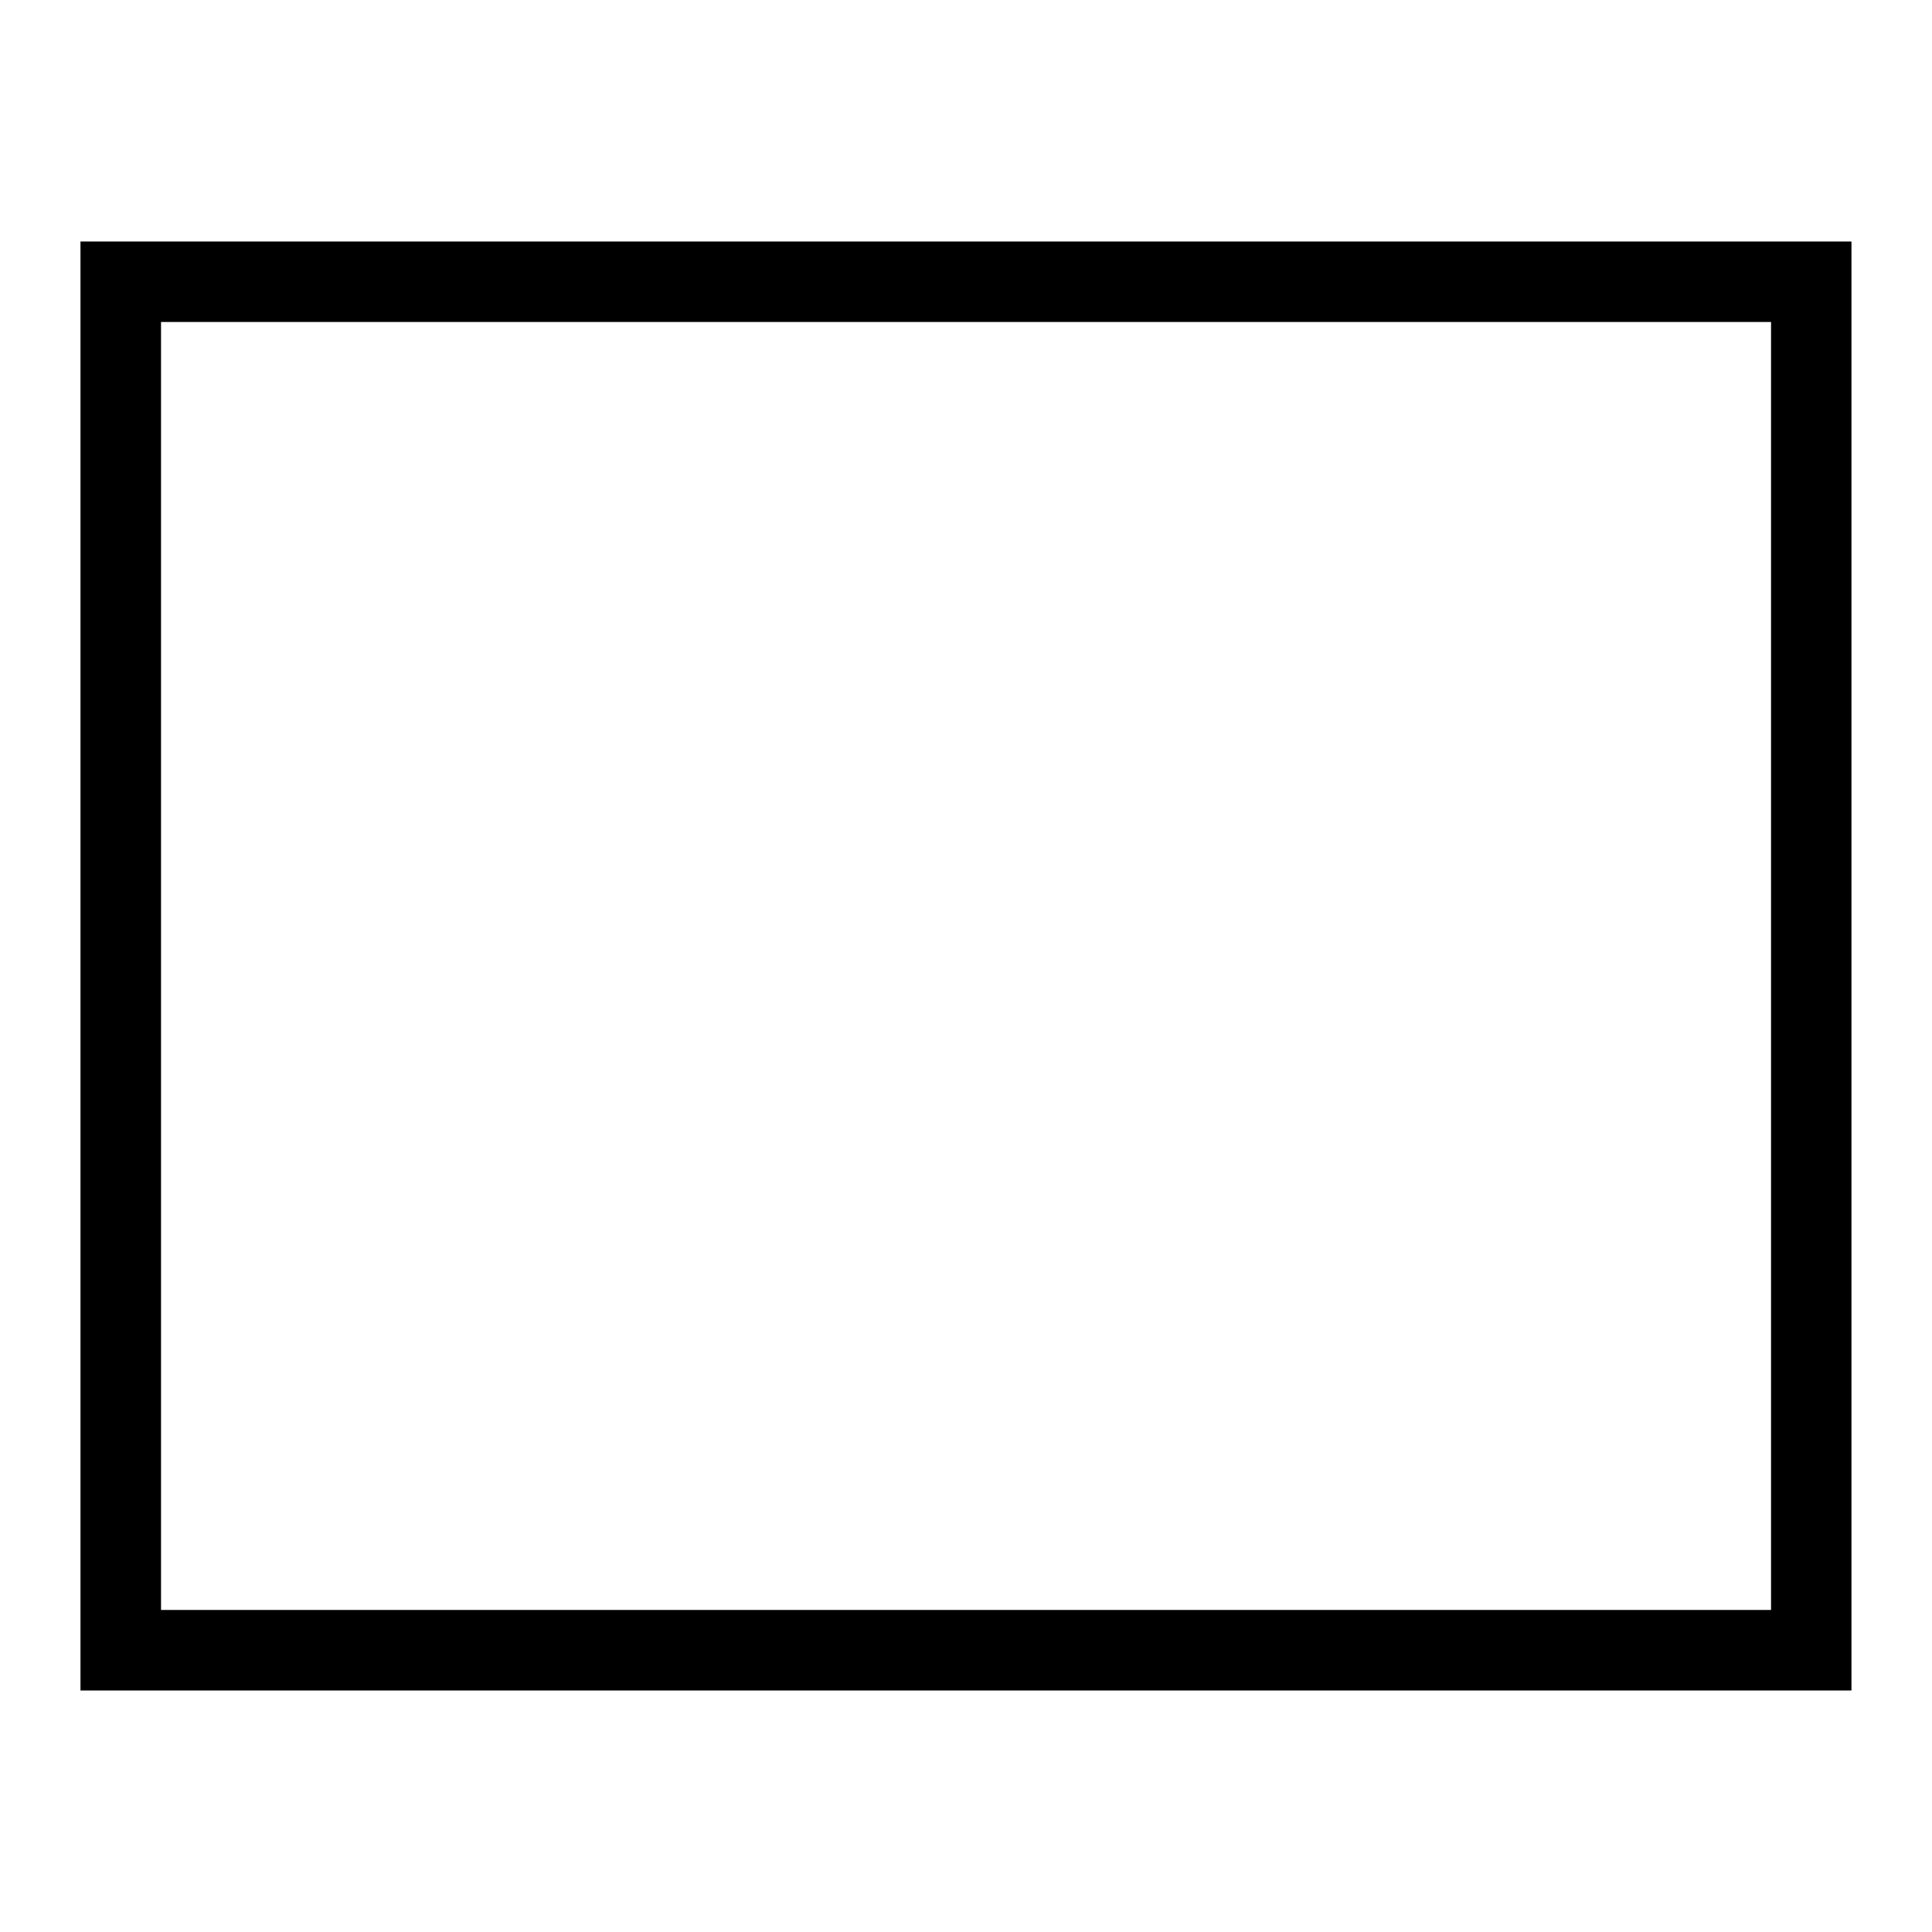 <!-- Generated by IcoMoon.io -->
<svg version="1.1" xmlns="http://www.w3.org/2000/svg" width="32" height="32" viewBox="0 0 32 32">
<title>rectangle</title>
<path d="M1.333 28h29.333v-24h-29.333zM2.667 5.333h26.667v21.333h-26.667z"></path>
</svg>
